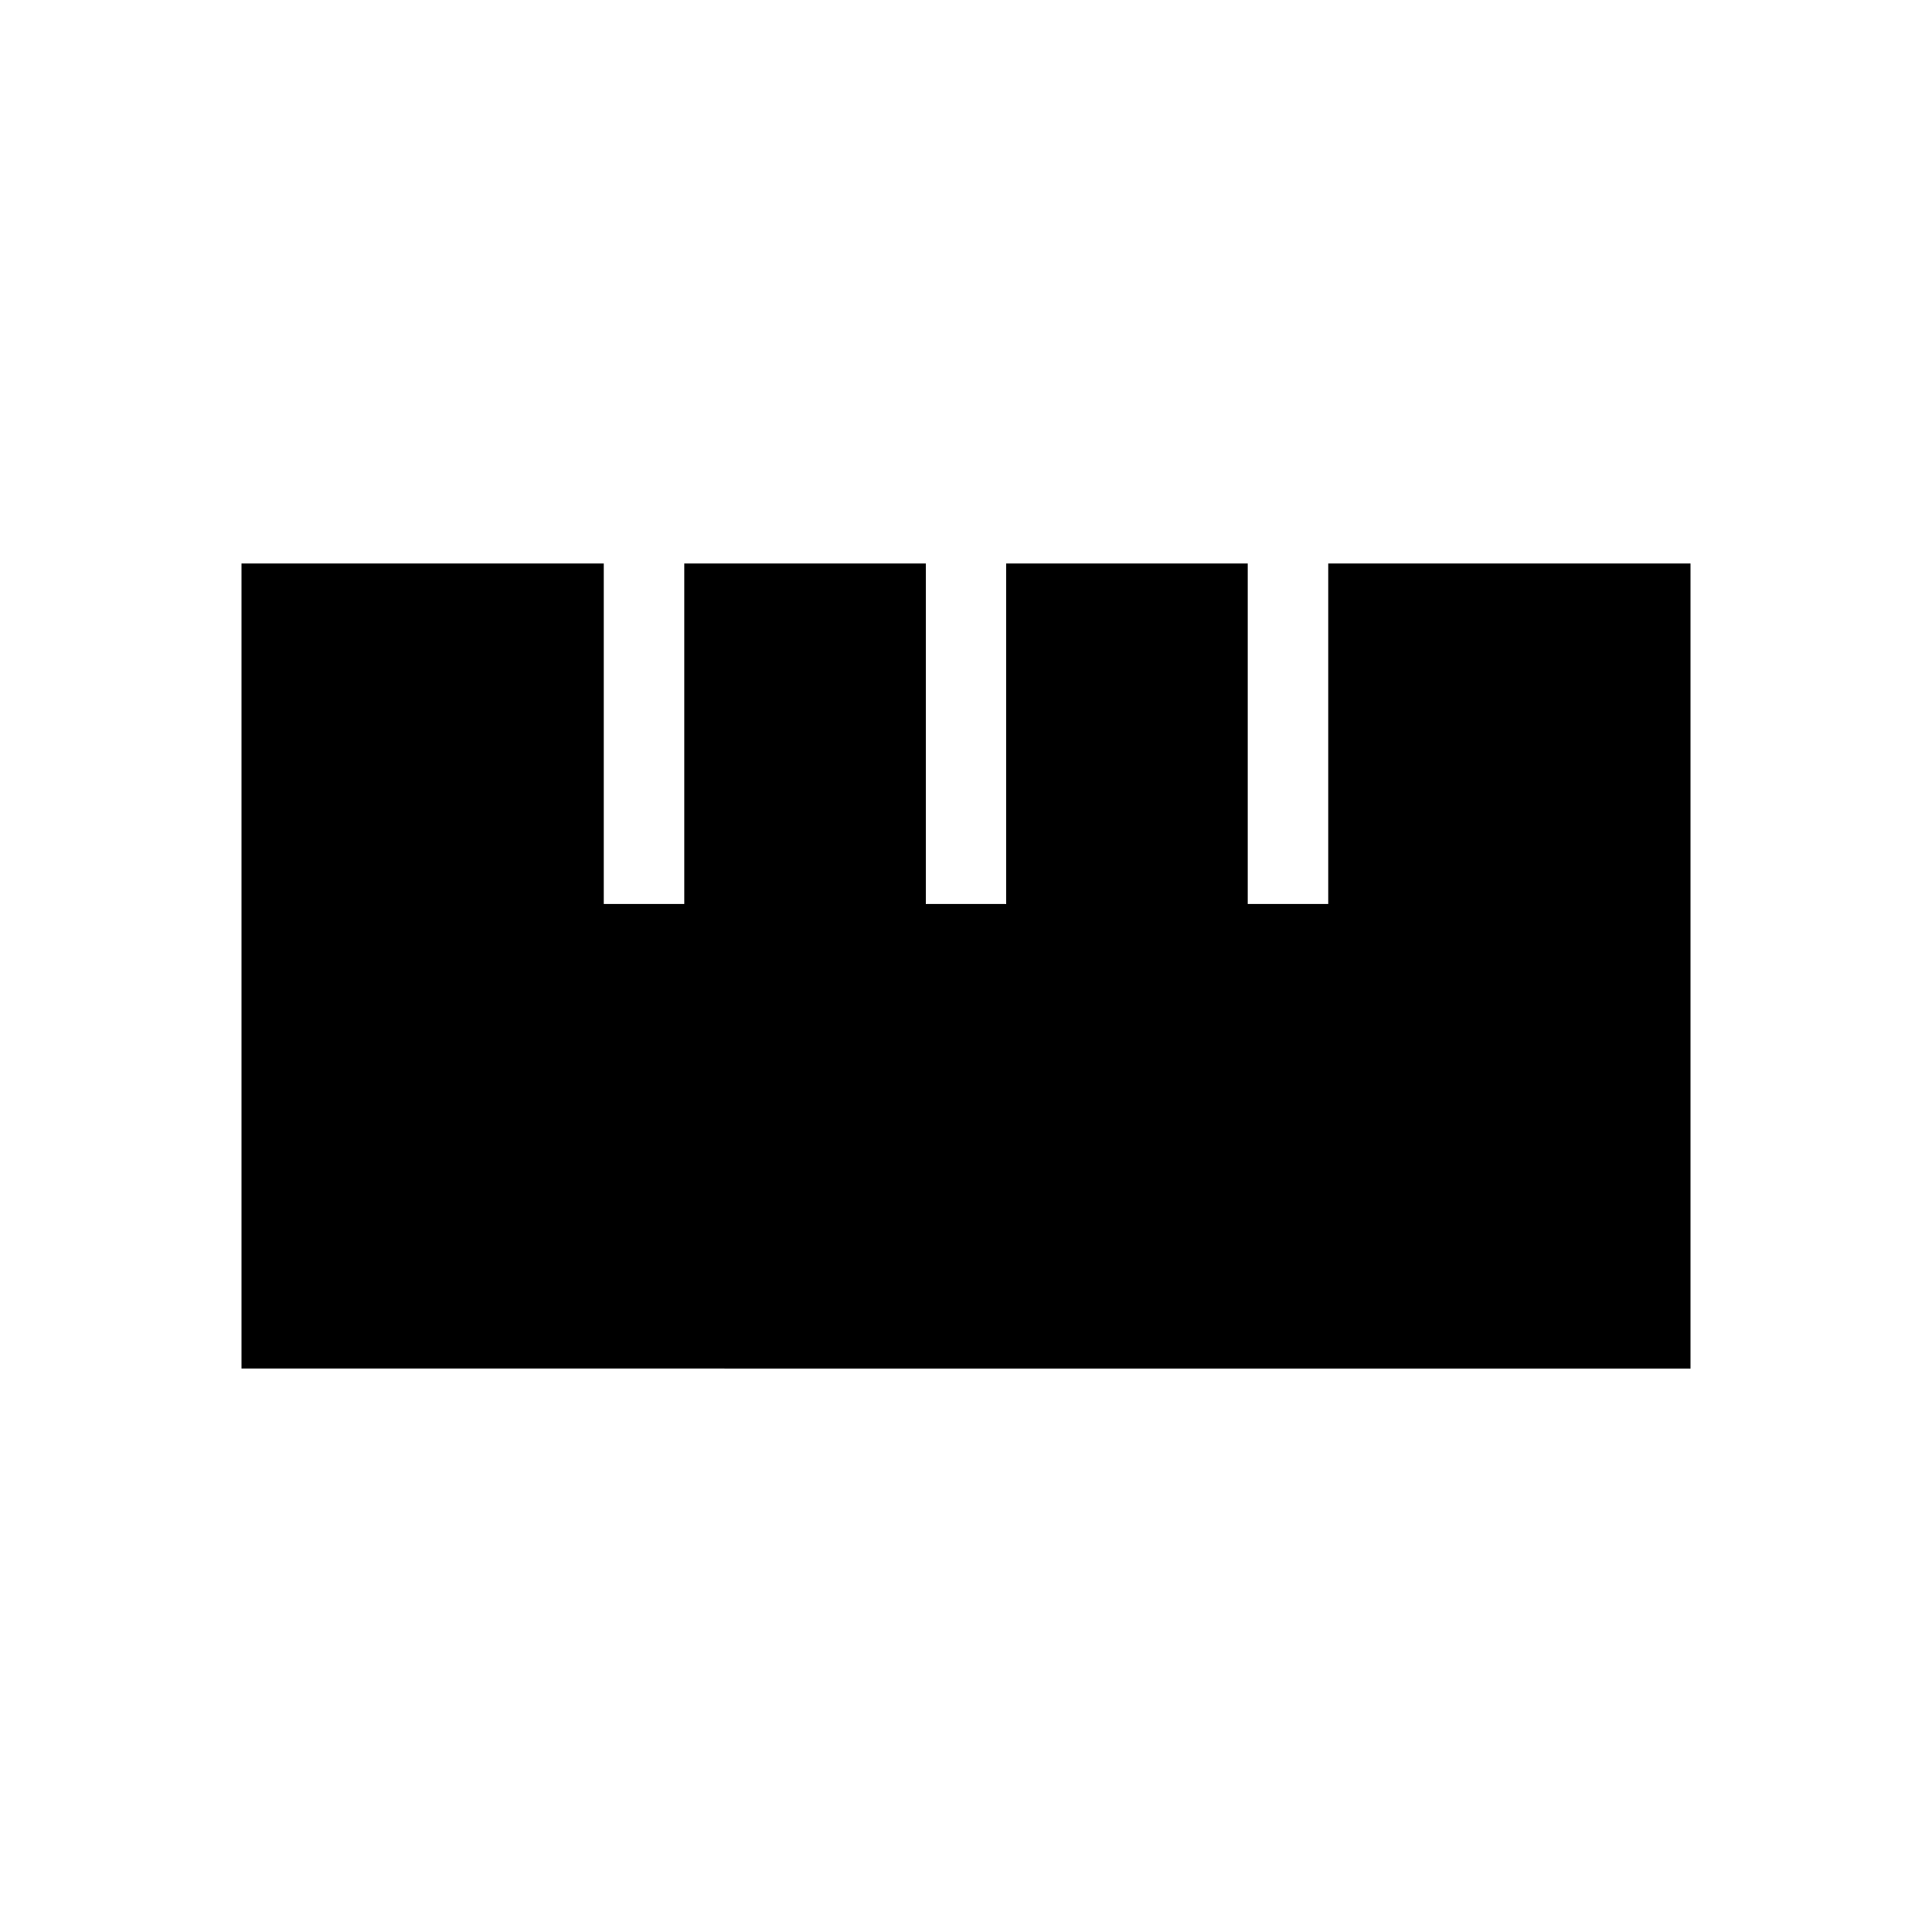 <svg xmlns="http://www.w3.org/2000/svg" xmlns:xlink="http://www.w3.org/1999/xlink" width="24" height="24" viewBox="0 0 24 24"><path fill="currentColor" d="M3 17V7h4.5v4.23h1V7h3v4.23h1V7h3v4.23h1V7H21v10z"/></svg>